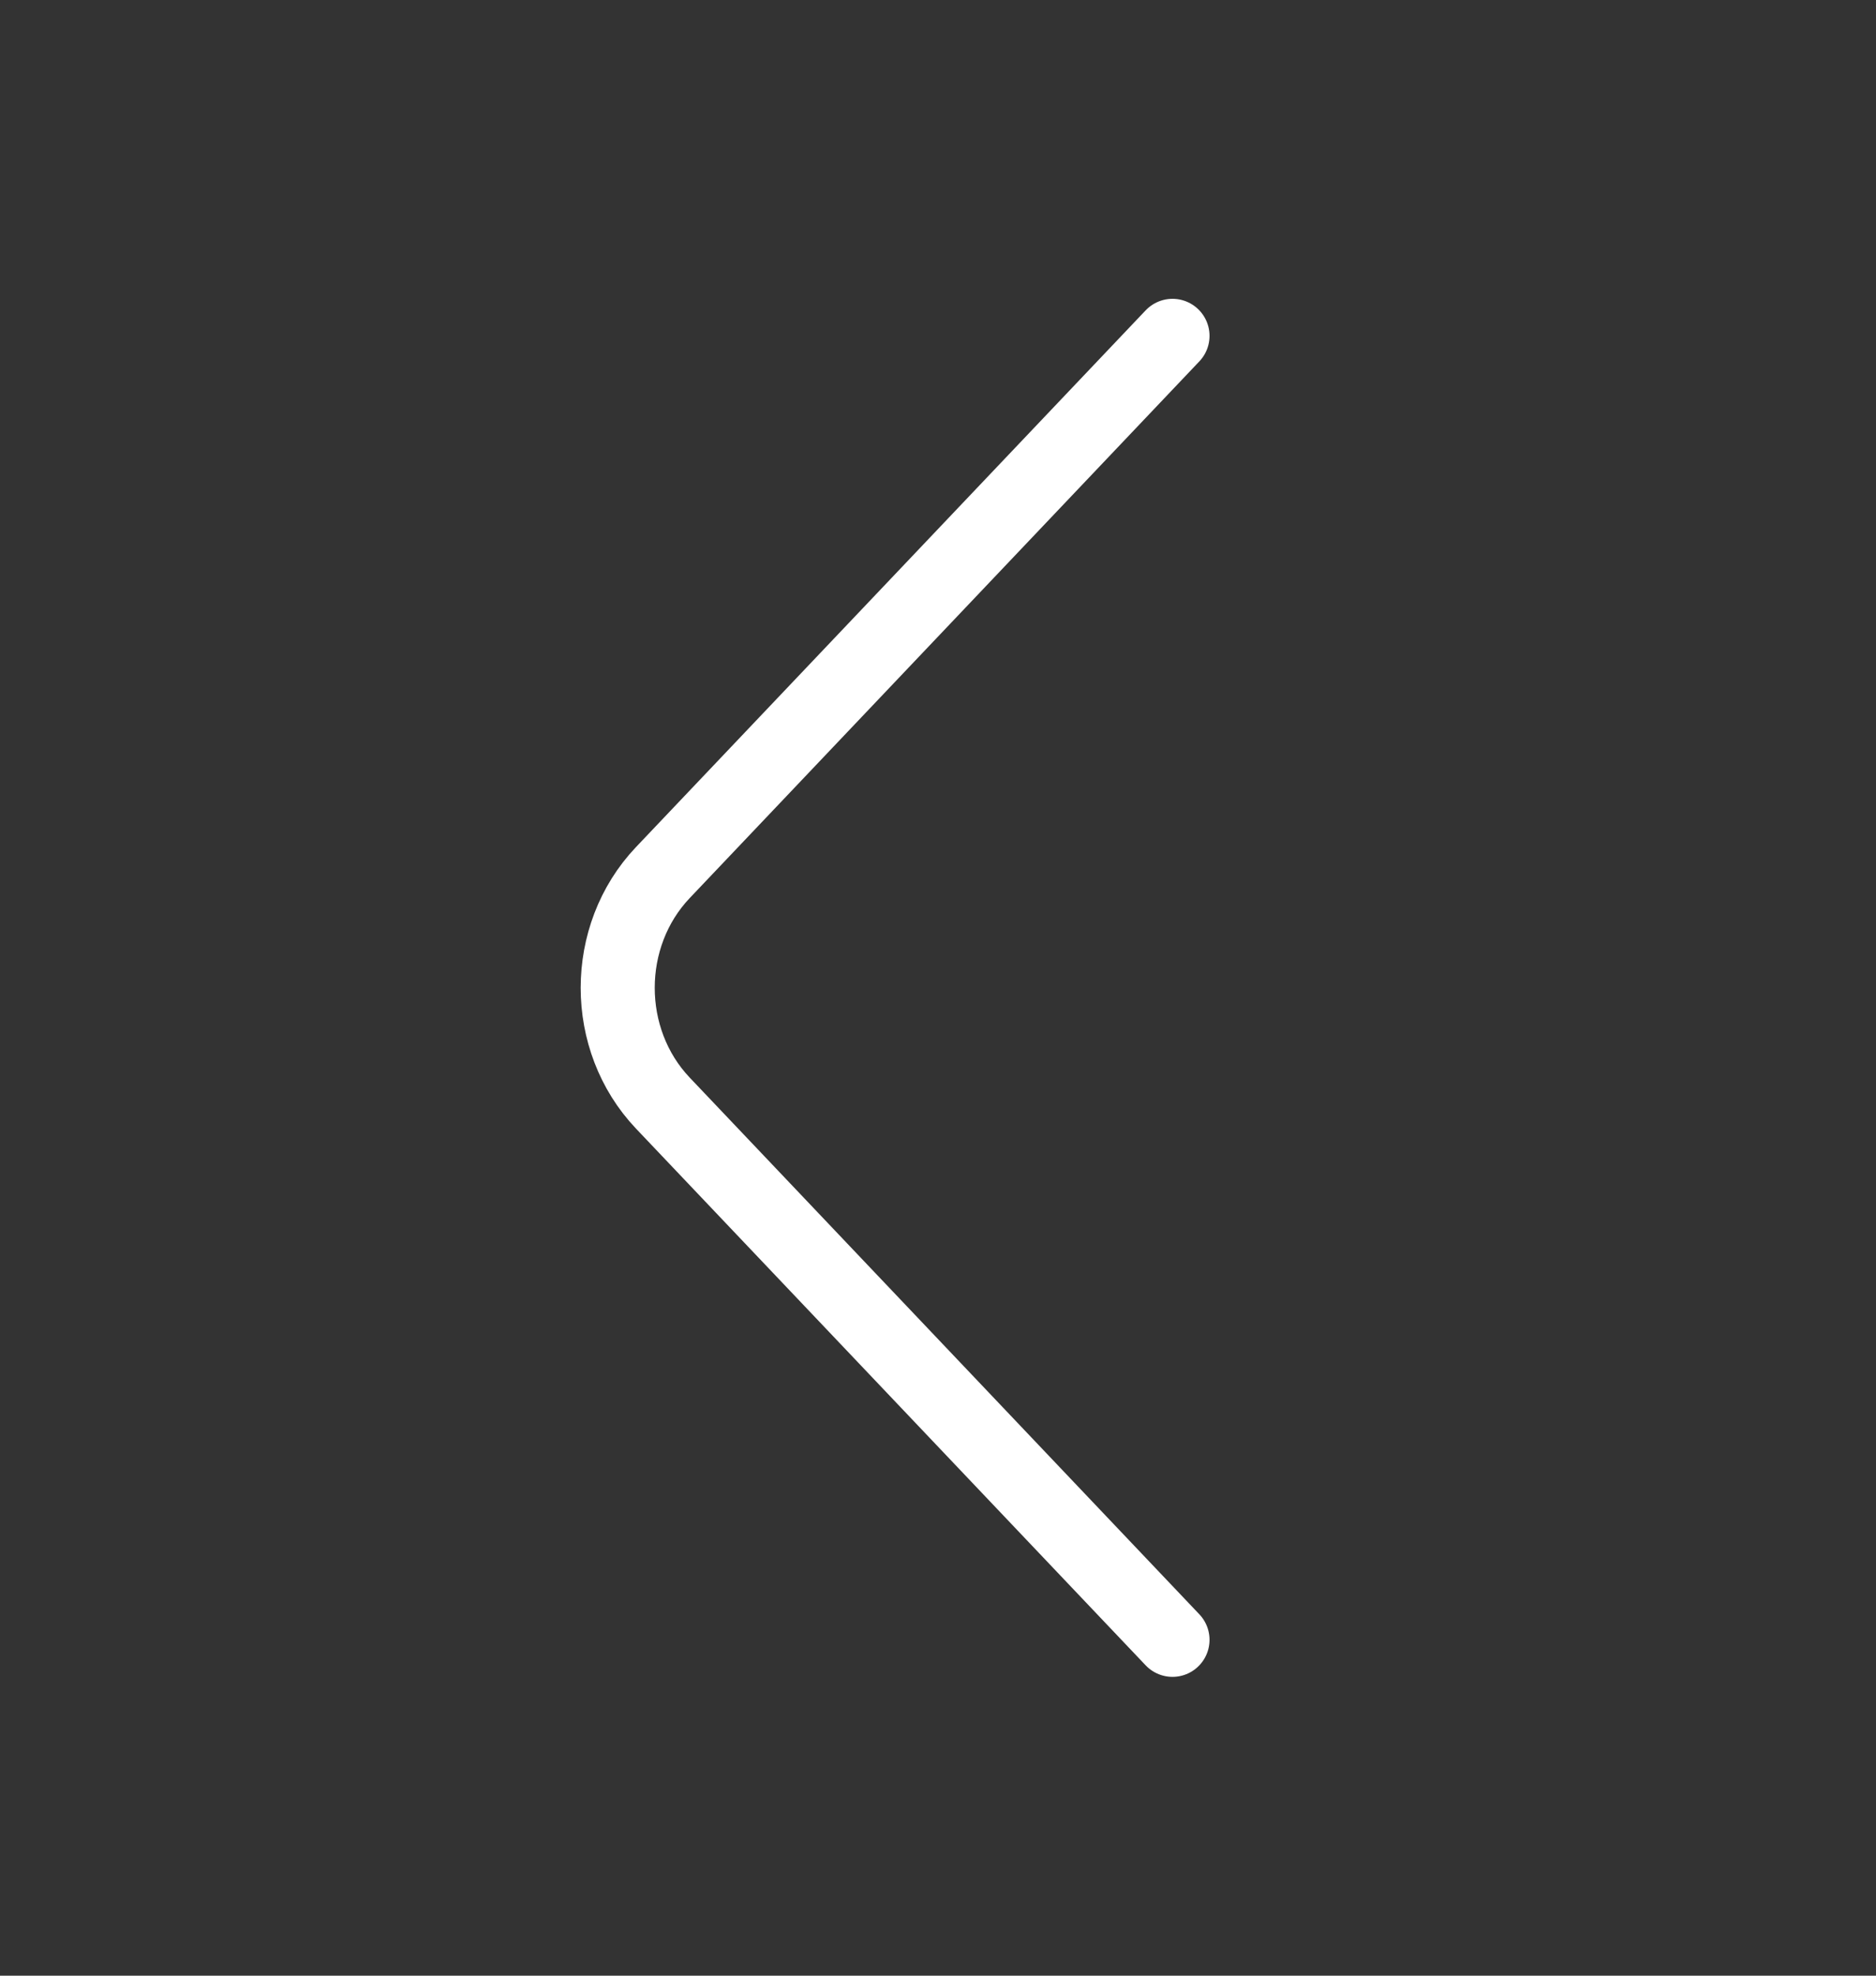 <svg width="76" height="80" viewBox="0 0 76 80" fill="none" xmlns="http://www.w3.org/2000/svg">
<rect x="0" y="0" width="76" height="80" fill="#333333" stroke="none"/>
<path d="M47.5 66.4L26.853 44.667C24.415 42.1 24.415 37.9 26.853 35.333L47.5 13.6" stroke="white" stroke-width="3" stroke-miterlimit="10" stroke-linecap="round" stroke-linejoin="round"/>
</svg>
